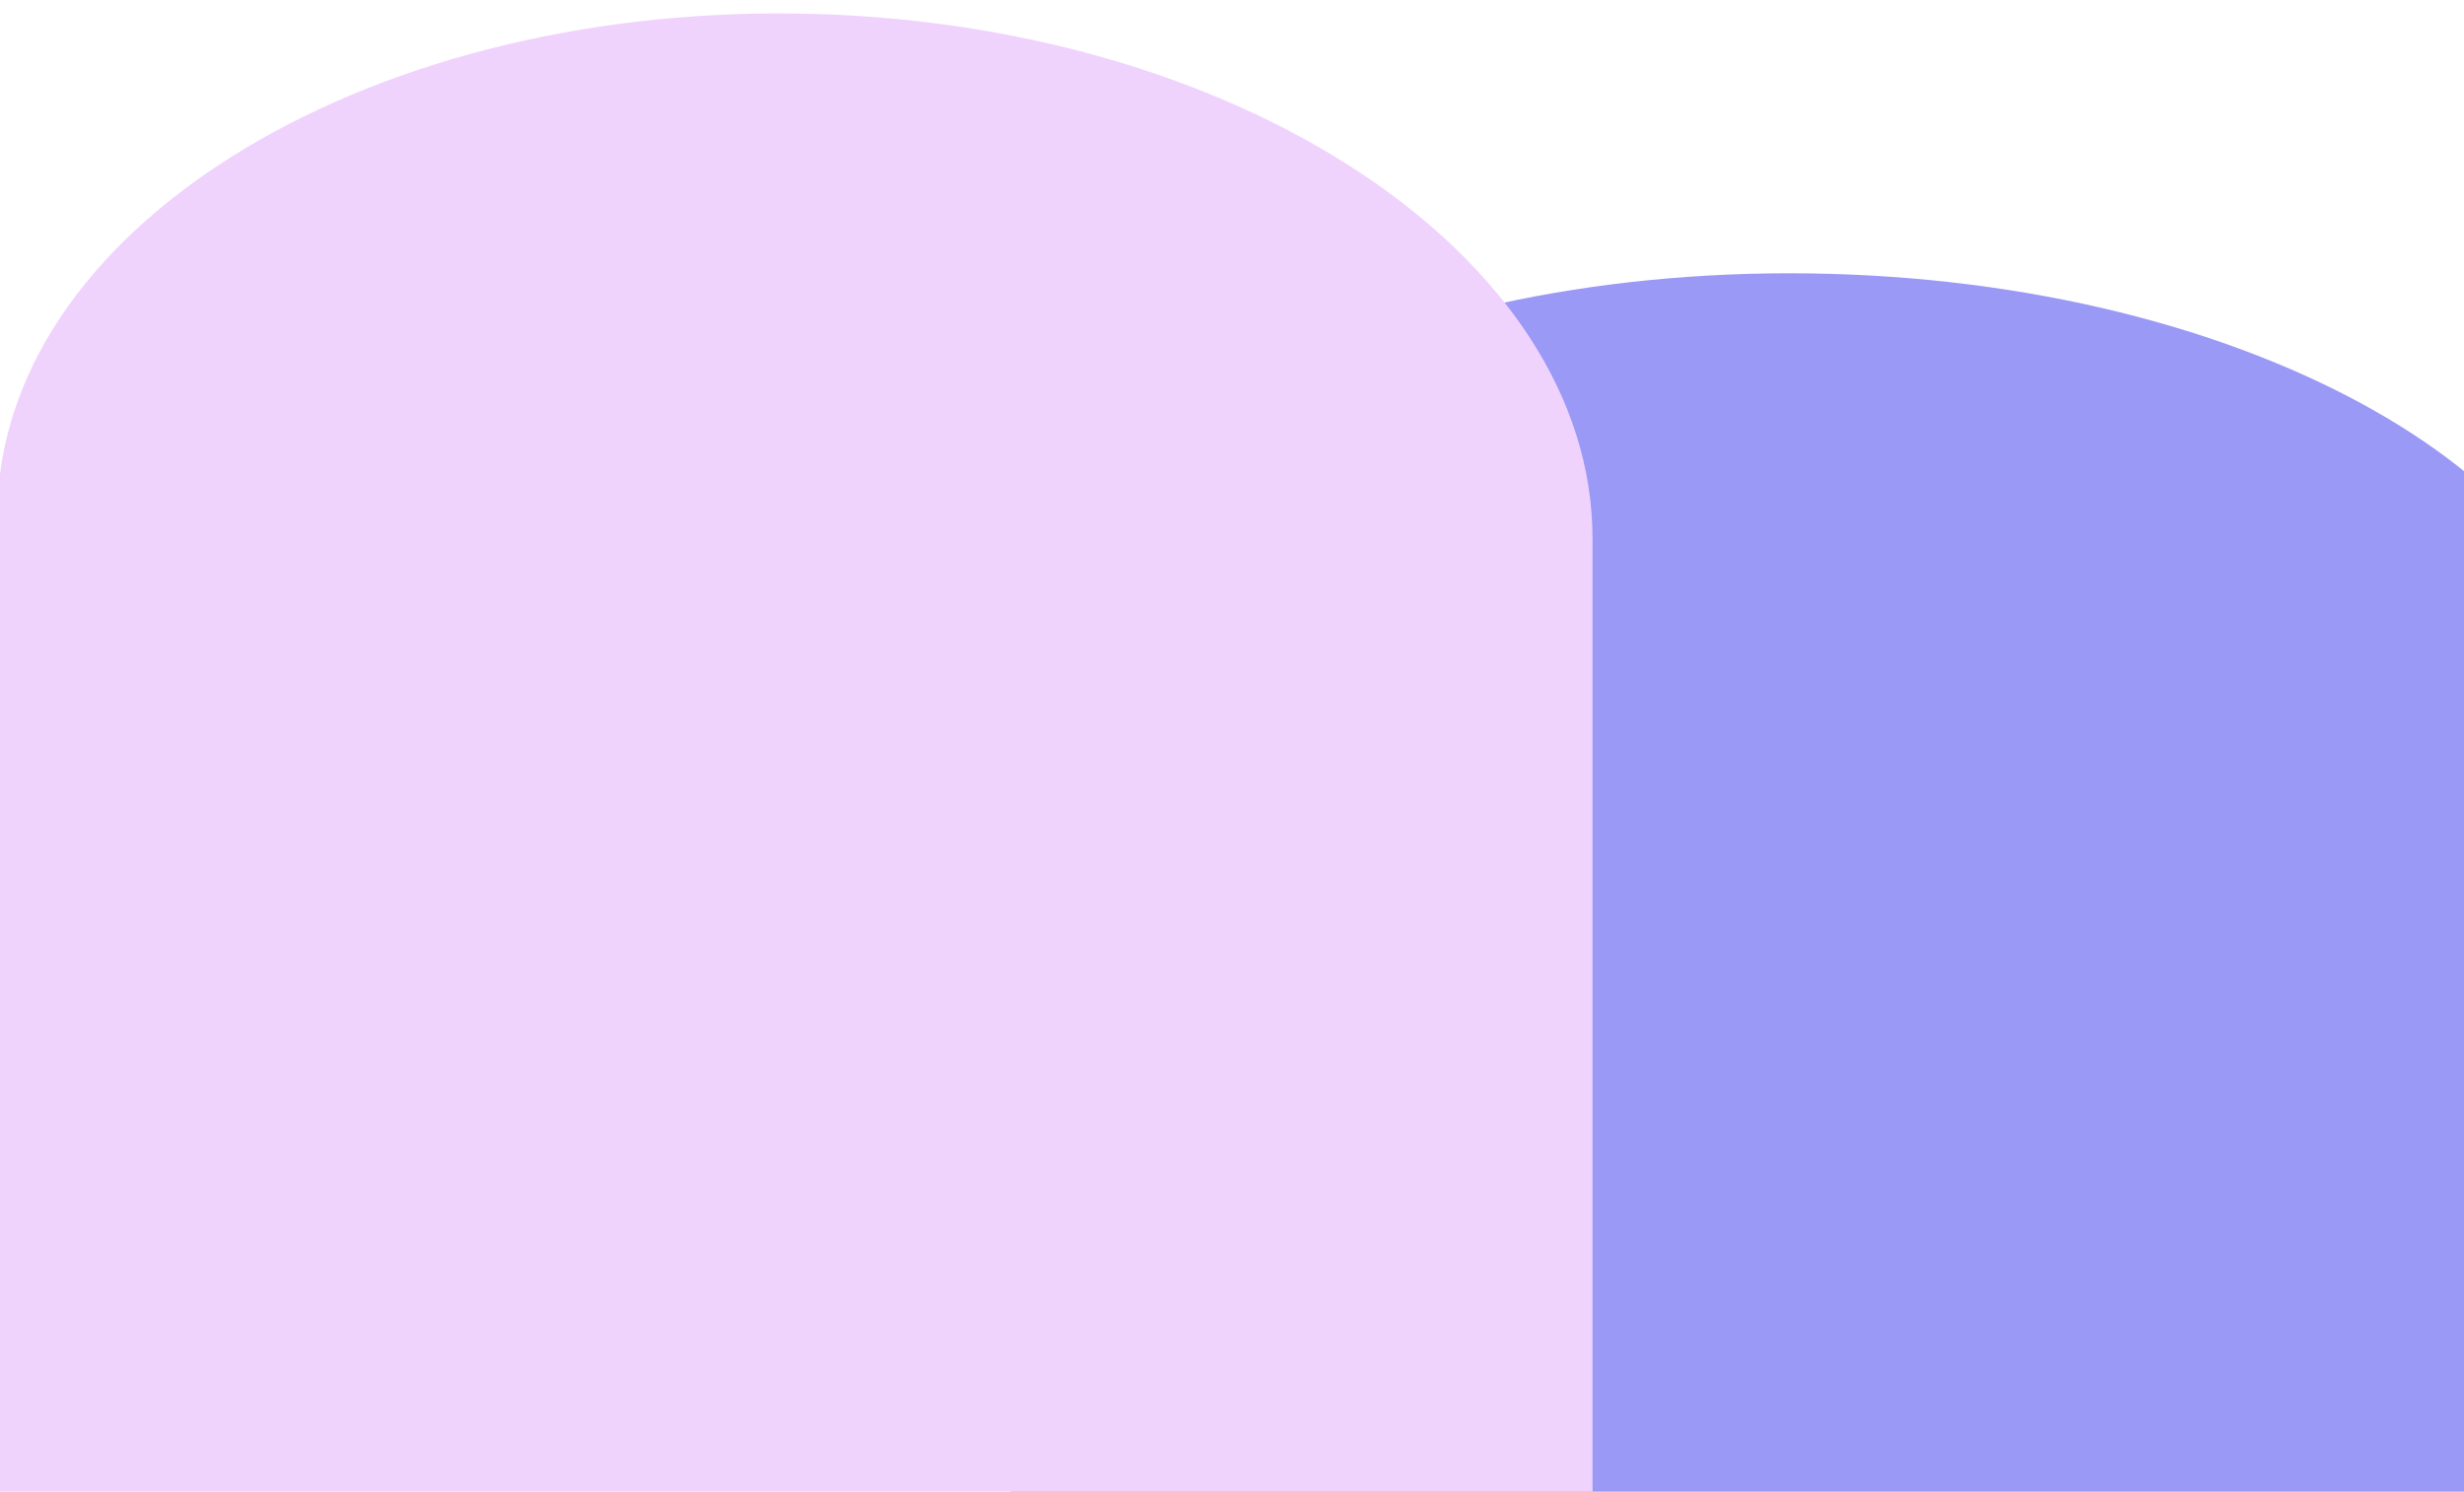 <svg width="256" height="155" viewBox="0 0 256 155" fill="none" xmlns="http://www.w3.org/2000/svg">
<g clip-path="url(#clip0_473_13941)">
<path d="M105 72.792L105 174.405C105 176.106 106.284 177.756 108.568 178.99C110.853 180.225 113.951 180.943 117.182 180.988L258.522 182.947C260.125 182.972 261.713 182.83 263.195 182.529C264.678 182.228 266.025 181.775 267.161 181.195C268.296 180.615 269.196 179.919 269.811 179.148C270.426 178.378 270.742 177.546 270.742 176.702L270.742 75.088C270.742 49.947 233.631 29.043 188.021 28.411C142.412 27.779 105 47.65 105 72.792Z" fill="#9a99f6"/>
<path d="M-0.286 53.676L-0.286 172.892C-0.286 174.888 0.997 176.82 3.282 178.262C5.567 179.705 8.665 180.541 11.896 180.586L153.236 182.545C154.839 182.57 156.427 182.399 157.909 182.043C159.392 181.687 160.739 181.152 161.874 180.468C163.01 179.785 163.91 178.967 164.525 178.061C165.139 177.155 165.456 176.179 165.456 175.189L165.456 55.973C165.456 26.477 128.344 2.04 82.735 1.408C37.126 0.776 -0.286 24.18 -0.286 53.676Z" fill="#f0d3fd"/>
</g>
<defs>
<clipPath id="clip0_473_13941">
<rect width="256" height="155" fill="white"/>
</clipPath>
</defs>
</svg>
